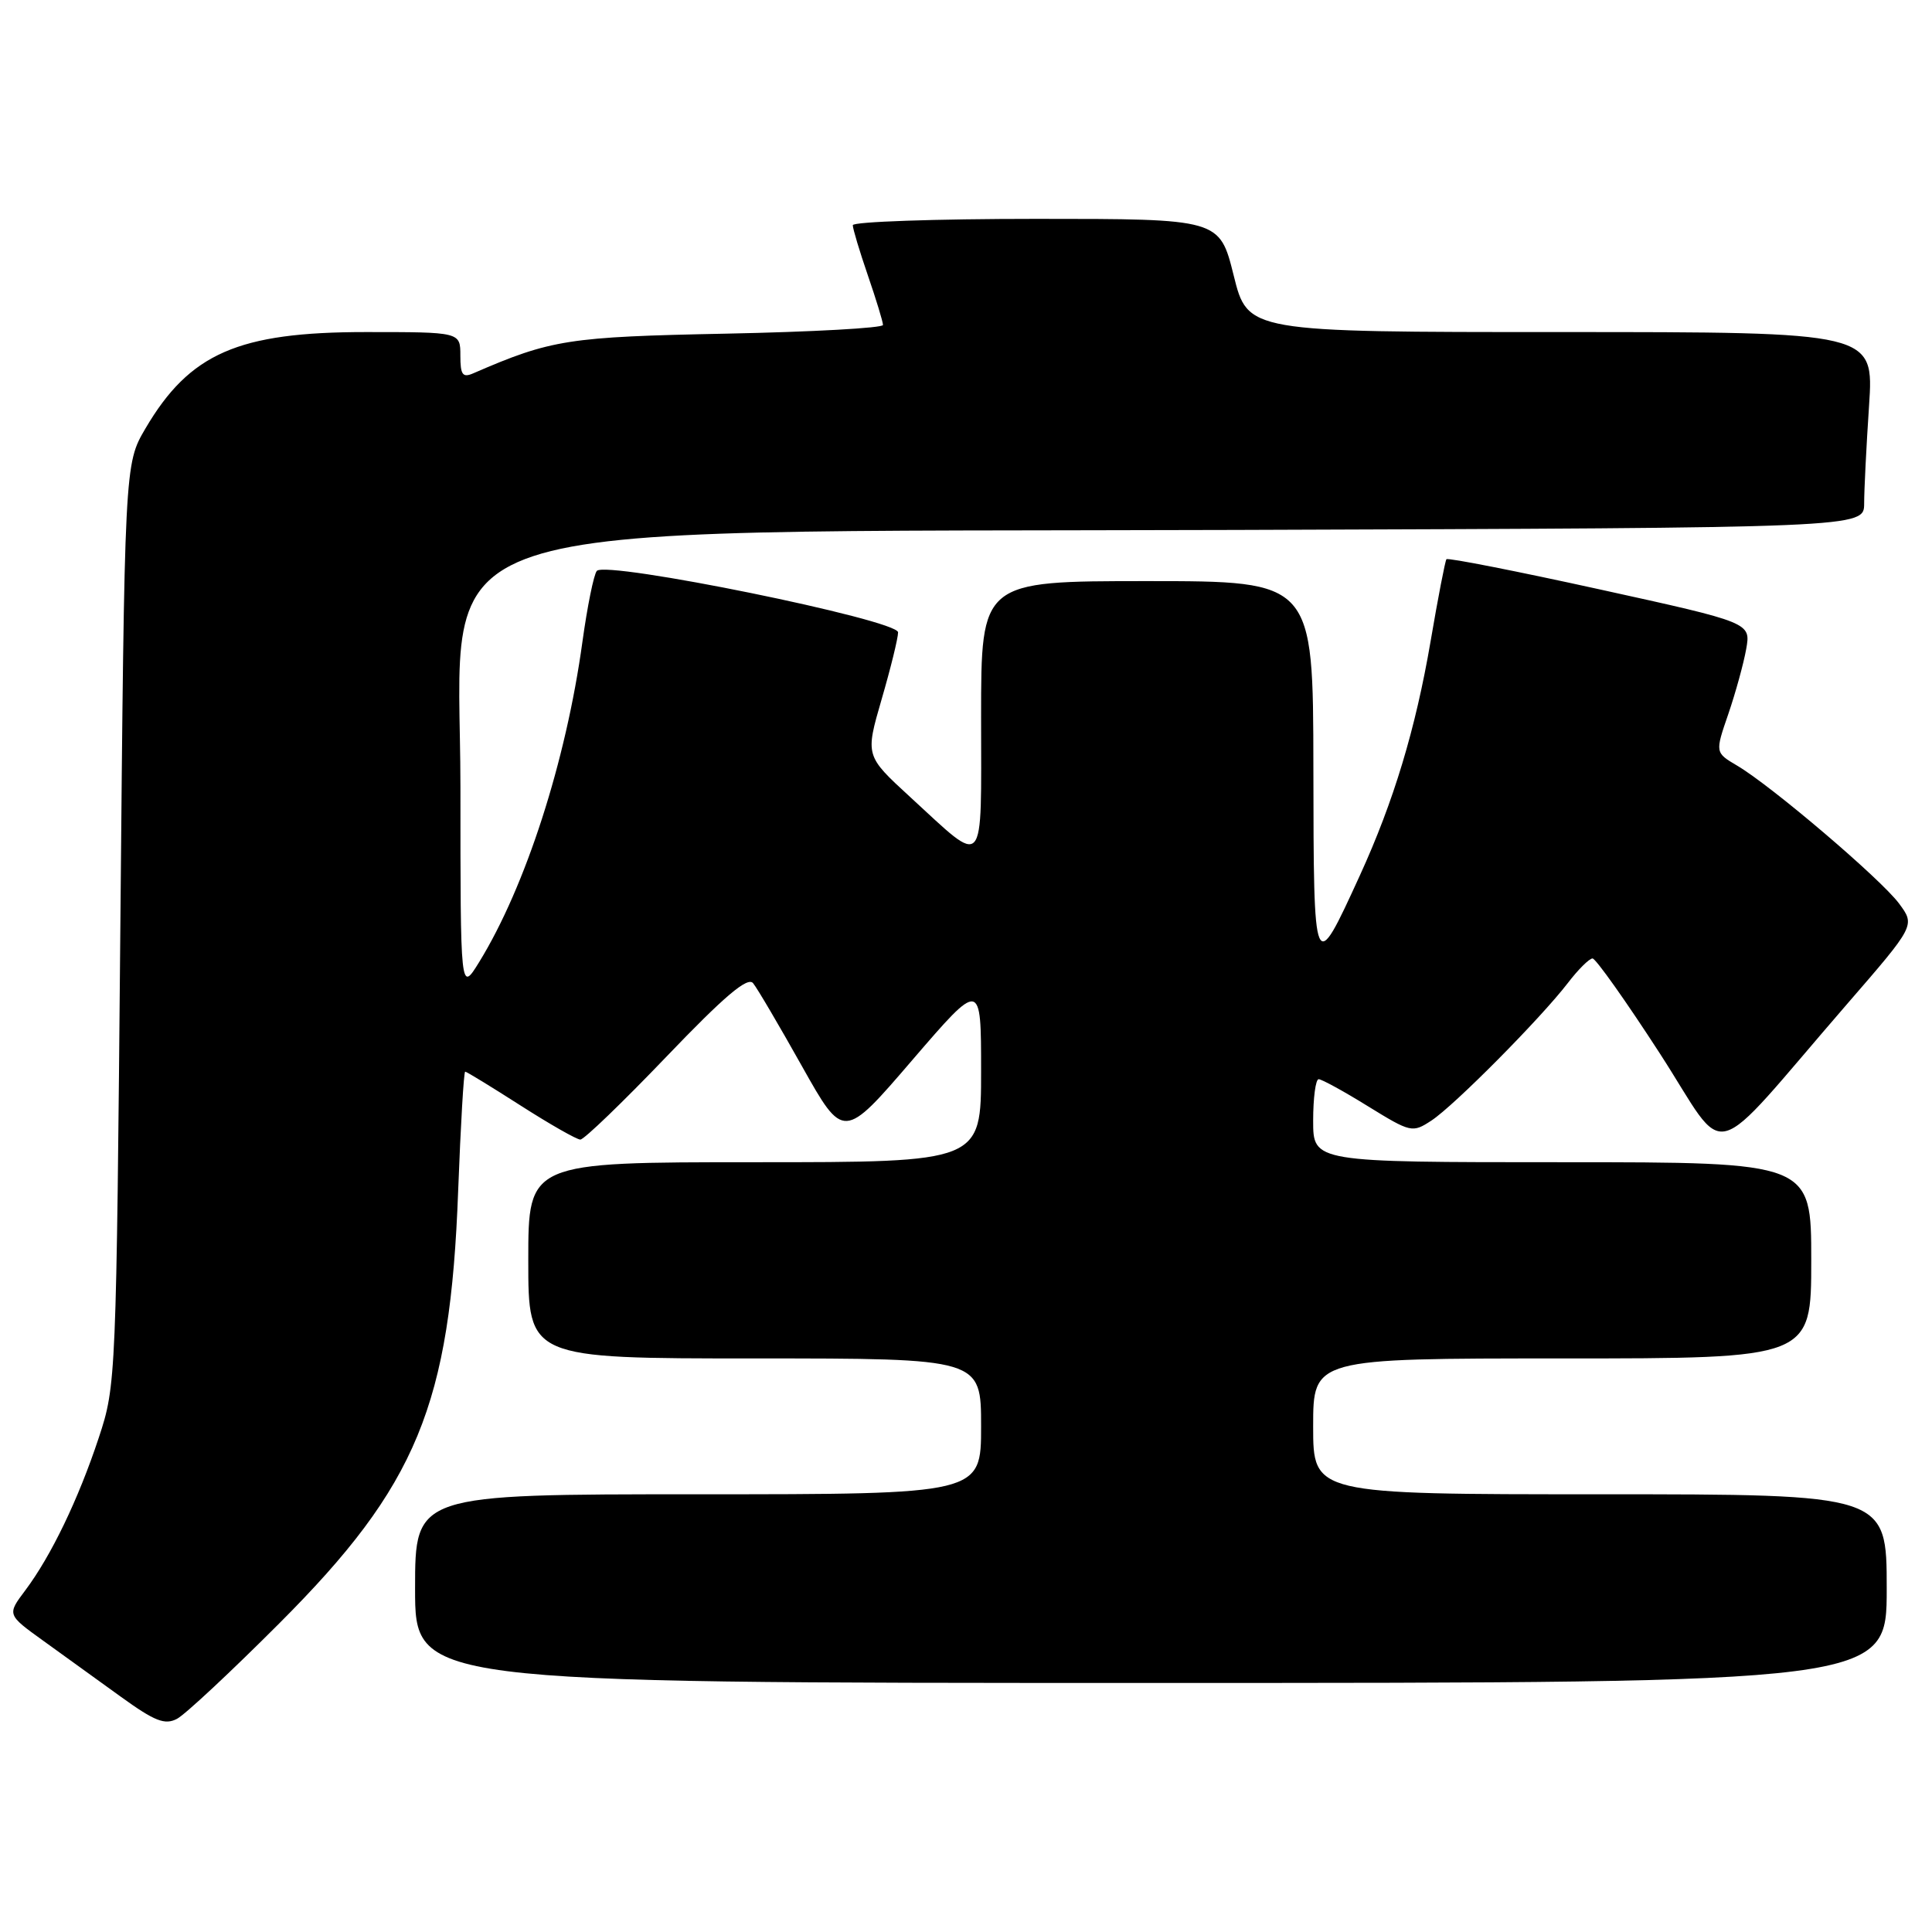 <?xml version="1.0" encoding="UTF-8" standalone="no"?>
<!DOCTYPE svg PUBLIC "-//W3C//DTD SVG 1.1//EN" "http://www.w3.org/Graphics/SVG/1.1/DTD/svg11.dtd" >
<svg xmlns="http://www.w3.org/2000/svg" xmlns:xlink="http://www.w3.org/1999/xlink" version="1.1" viewBox="0 0 256 256">
 <g >
 <path fill="currentColor"
d=" M 37.01 215.10 C 55.26 196.84 59.66 186.20 60.71 157.75 C 61.04 149.09 61.45 142.00 61.64 142.00 C 61.83 142.00 65.14 144.03 69.00 146.50 C 72.86 148.97 76.42 151.00 76.90 151.00 C 77.39 151.00 82.51 146.06 88.29 140.03 C 96.01 131.97 99.07 129.38 99.79 130.28 C 100.34 130.95 103.25 135.90 106.27 141.29 C 111.77 151.08 111.77 151.08 120.88 140.47 C 130.00 129.87 130.00 129.87 130.00 141.93 C 130.00 154.00 130.00 154.00 100.00 154.00 C 70.00 154.00 70.00 154.00 70.00 167.00 C 70.00 180.00 70.00 180.00 100.00 180.00 C 130.00 180.00 130.00 180.00 130.00 189.00 C 130.00 198.00 130.00 198.00 92.50 198.00 C 55.00 198.00 55.00 198.00 55.00 210.50 C 55.00 223.00 55.00 223.00 152.50 223.00 C 250.00 223.00 250.00 223.00 250.00 210.50 C 250.00 198.00 250.00 198.00 212.00 198.00 C 174.00 198.00 174.00 198.00 174.00 189.00 C 174.00 180.00 174.00 180.00 207.00 180.00 C 240.00 180.00 240.00 180.00 240.00 167.00 C 240.00 154.00 240.00 154.00 207.00 154.00 C 174.00 154.00 174.00 154.00 174.00 148.50 C 174.00 145.47 174.33 143.00 174.73 143.00 C 175.13 143.00 178.08 144.61 181.27 146.59 C 186.94 150.08 187.15 150.13 189.67 148.48 C 192.69 146.50 204.13 134.96 207.75 130.25 C 209.12 128.46 210.59 127.00 211.02 127.00 C 211.44 127.00 215.46 132.67 219.94 139.59 C 229.22 153.93 225.90 154.80 244.73 133.06 C 253.78 122.62 253.78 122.62 251.64 119.73 C 249.27 116.52 234.73 104.13 230.18 101.45 C 227.25 99.72 227.25 99.72 229.01 94.61 C 229.97 91.80 231.04 87.92 231.38 86.00 C 232.00 82.50 232.00 82.50 211.98 78.10 C 200.98 75.68 191.83 73.88 191.66 74.10 C 191.49 74.32 190.54 79.22 189.56 84.98 C 187.57 96.60 184.67 106.20 180.19 116.00 C 174.06 129.38 174.07 129.41 174.03 101.75 C 174.00 77.00 174.00 77.00 152.00 77.00 C 130.00 77.00 130.00 77.00 130.00 95.04 C 130.00 115.73 130.74 114.90 120.57 105.58 C 114.65 100.14 114.65 100.14 116.82 92.66 C 118.02 88.54 119.00 84.55 119.00 83.79 C 119.00 82.14 80.27 74.25 79.08 75.65 C 78.68 76.12 77.82 80.36 77.17 85.07 C 75.00 100.88 69.63 117.52 63.48 127.50 C 61.01 131.50 61.01 131.50 61.01 104.30 C 61.00 67.76 52.46 70.59 163.75 70.22 C 247.00 69.94 247.00 69.94 247.01 66.72 C 247.01 64.95 247.30 59.11 247.66 53.75 C 248.30 44.00 248.30 44.00 206.82 44.00 C 165.33 44.00 165.33 44.00 163.47 36.50 C 161.60 29.00 161.60 29.00 137.30 29.00 C 123.93 29.00 113.00 29.38 113.00 29.84 C 113.00 30.31 113.90 33.30 115.00 36.50 C 116.10 39.70 117.00 42.65 117.00 43.06 C 117.00 43.46 107.66 43.98 96.25 44.21 C 75.31 44.63 73.05 44.98 62.75 49.45 C 61.30 50.09 61.00 49.69 61.00 47.11 C 61.00 44.00 61.00 44.00 48.47 44.00 C 31.56 44.00 25.13 46.81 19.27 56.78 C 16.50 61.50 16.50 61.50 15.95 122.50 C 15.41 182.87 15.38 183.57 13.09 190.50 C 10.39 198.66 6.77 206.17 3.35 210.73 C 0.93 213.95 0.93 213.95 5.72 217.40 C 8.35 219.29 12.97 222.63 16.00 224.82 C 20.51 228.08 21.85 228.60 23.46 227.75 C 24.54 227.18 30.63 221.49 37.01 215.10 Z "/>
</g>
</svg>